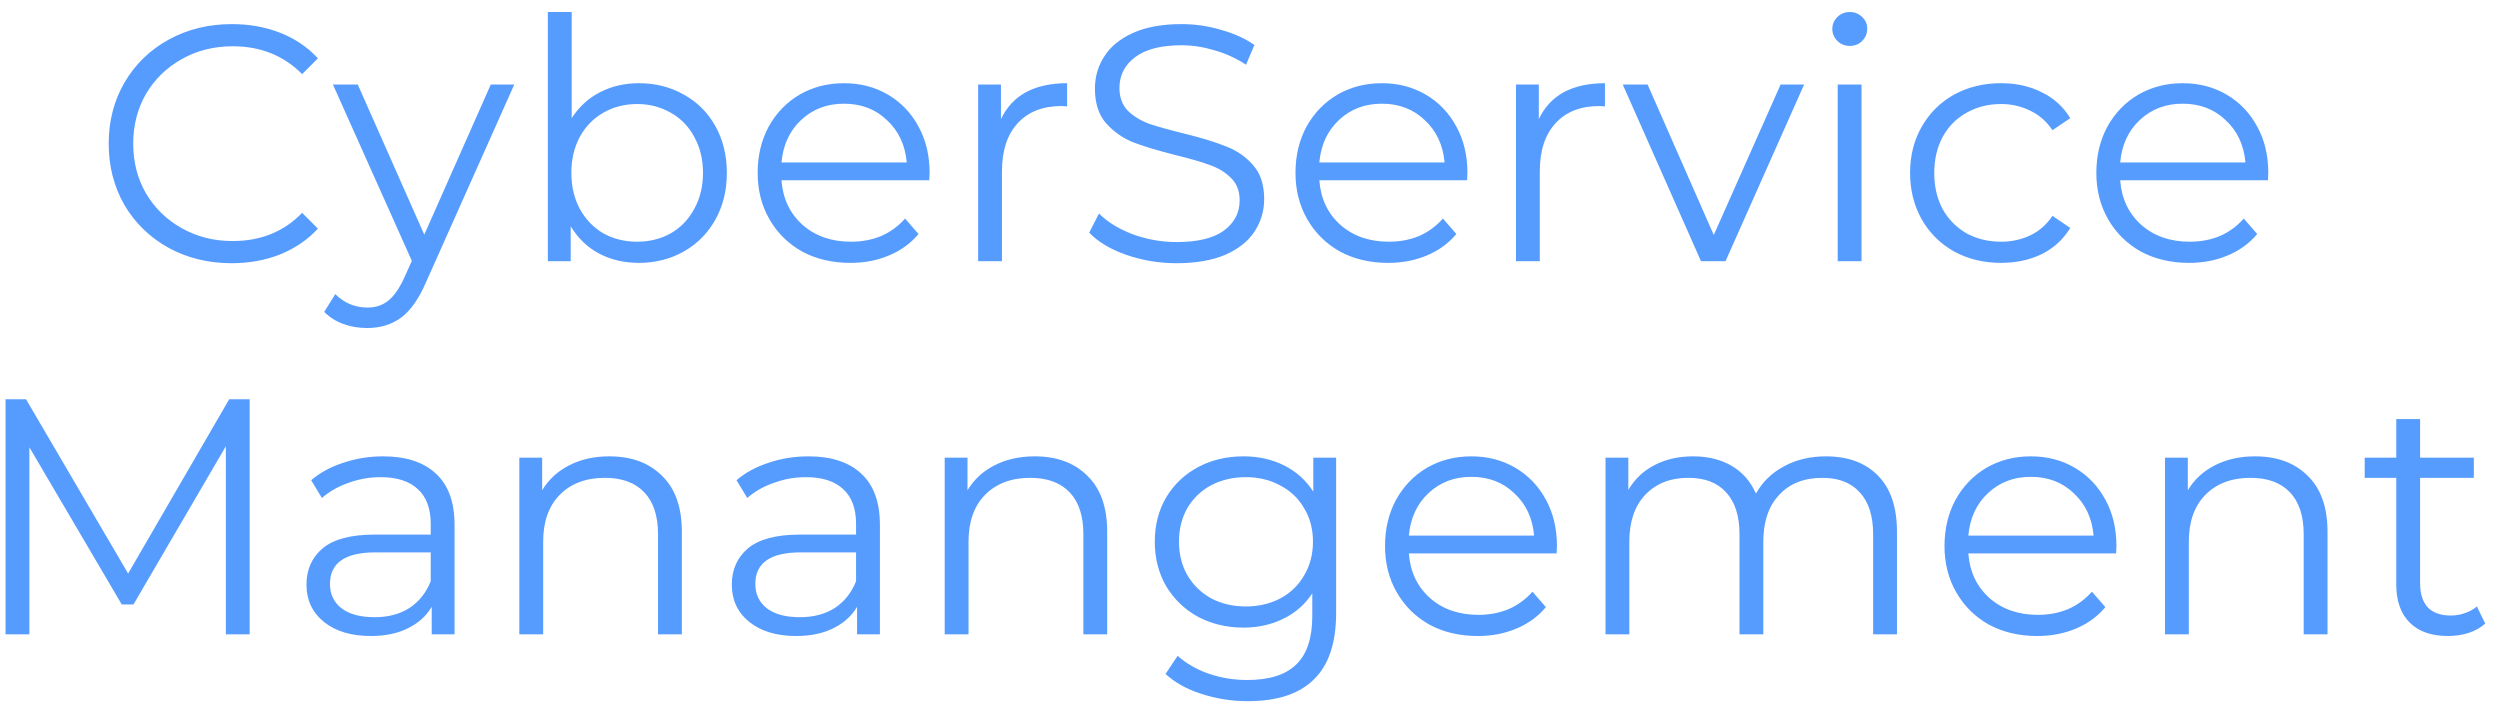 <svg width="134" height="38" viewBox="0 0 134 38" fill="none" xmlns="http://www.w3.org/2000/svg">
<path d="M12.414 14.108C11.166 14.108 10.038 13.832 9.03 13.28C8.034 12.728 7.248 11.966 6.672 10.994C6.108 10.01 5.826 8.912 5.826 7.7C5.826 6.488 6.108 5.396 6.672 4.424C7.248 3.44 8.04 2.672 9.048 2.12C10.056 1.568 11.184 1.292 12.432 1.292C13.368 1.292 14.232 1.448 15.024 1.76C15.816 2.072 16.488 2.528 17.04 3.128L16.194 3.974C15.21 2.978 13.968 2.48 12.468 2.48C11.472 2.48 10.566 2.708 9.75 3.164C8.934 3.62 8.292 4.244 7.824 5.036C7.368 5.828 7.14 6.716 7.14 7.7C7.14 8.684 7.368 9.572 7.824 10.364C8.292 11.156 8.934 11.78 9.75 12.236C10.566 12.692 11.472 12.92 12.468 12.92C13.98 12.92 15.222 12.416 16.194 11.408L17.04 12.254C16.488 12.854 15.81 13.316 15.006 13.64C14.214 13.952 13.35 14.108 12.414 14.108ZM27.565 4.532L22.831 15.134C22.447 16.022 22.003 16.652 21.499 17.024C20.995 17.396 20.389 17.582 19.681 17.582C19.225 17.582 18.799 17.51 18.403 17.366C18.007 17.222 17.665 17.006 17.377 16.718L17.971 15.764C18.451 16.244 19.027 16.484 19.699 16.484C20.131 16.484 20.497 16.364 20.797 16.124C21.109 15.884 21.397 15.476 21.661 14.9L22.075 13.982L17.845 4.532H19.177L22.741 12.578L26.305 4.532H27.565ZM34.243 4.46C35.131 4.46 35.935 4.664 36.655 5.072C37.375 5.468 37.939 6.032 38.347 6.764C38.755 7.496 38.959 8.33 38.959 9.266C38.959 10.202 38.755 11.036 38.347 11.768C37.939 12.5 37.375 13.07 36.655 13.478C35.935 13.886 35.131 14.09 34.243 14.09C33.451 14.09 32.737 13.922 32.101 13.586C31.477 13.25 30.973 12.764 30.589 12.128V14H29.365V0.644H30.643V6.332C31.039 5.72 31.543 5.258 32.155 4.946C32.779 4.622 33.475 4.46 34.243 4.46ZM34.153 12.956C34.813 12.956 35.413 12.806 35.953 12.506C36.493 12.194 36.913 11.756 37.213 11.192C37.525 10.628 37.681 9.986 37.681 9.266C37.681 8.546 37.525 7.904 37.213 7.34C36.913 6.776 36.493 6.344 35.953 6.044C35.413 5.732 34.813 5.576 34.153 5.576C33.481 5.576 32.875 5.732 32.335 6.044C31.807 6.344 31.387 6.776 31.075 7.34C30.775 7.904 30.625 8.546 30.625 9.266C30.625 9.986 30.775 10.628 31.075 11.192C31.387 11.756 31.807 12.194 32.335 12.506C32.875 12.806 33.481 12.956 34.153 12.956ZM49.808 9.662H41.888C41.96 10.646 42.338 11.444 43.022 12.056C43.706 12.656 44.57 12.956 45.614 12.956C46.202 12.956 46.742 12.854 47.234 12.65C47.726 12.434 48.152 12.122 48.512 11.714L49.232 12.542C48.812 13.046 48.284 13.43 47.648 13.694C47.024 13.958 46.334 14.09 45.578 14.09C44.606 14.09 43.742 13.886 42.986 13.478C42.242 13.058 41.66 12.482 41.24 11.75C40.82 11.018 40.61 10.19 40.61 9.266C40.61 8.342 40.808 7.514 41.204 6.782C41.612 6.05 42.164 5.48 42.86 5.072C43.568 4.664 44.36 4.46 45.236 4.46C46.112 4.46 46.898 4.664 47.594 5.072C48.29 5.48 48.836 6.05 49.232 6.782C49.628 7.502 49.826 8.33 49.826 9.266L49.808 9.662ZM45.236 5.558C44.324 5.558 43.556 5.852 42.932 6.44C42.32 7.016 41.972 7.772 41.888 8.708H48.602C48.518 7.772 48.164 7.016 47.54 6.44C46.928 5.852 46.16 5.558 45.236 5.558ZM53.651 6.386C53.952 5.75 54.395 5.27 54.983 4.946C55.584 4.622 56.322 4.46 57.197 4.46V5.702L56.892 5.684C55.895 5.684 55.115 5.99 54.551 6.602C53.987 7.214 53.706 8.072 53.706 9.176V14H52.428V4.532H53.651V6.386ZM63.062 14.108C62.126 14.108 61.226 13.958 60.362 13.658C59.51 13.358 58.85 12.962 58.382 12.47L58.904 11.444C59.36 11.9 59.966 12.272 60.722 12.56C61.478 12.836 62.258 12.974 63.062 12.974C64.19 12.974 65.036 12.77 65.6 12.362C66.164 11.942 66.446 11.402 66.446 10.742C66.446 10.238 66.29 9.836 65.978 9.536C65.678 9.236 65.306 9.008 64.862 8.852C64.418 8.684 63.8 8.504 63.008 8.312C62.06 8.072 61.304 7.844 60.74 7.628C60.176 7.4 59.69 7.058 59.282 6.602C58.886 6.146 58.688 5.528 58.688 4.748C58.688 4.112 58.856 3.536 59.192 3.02C59.528 2.492 60.044 2.072 60.74 1.76C61.436 1.448 62.3 1.292 63.332 1.292C64.052 1.292 64.754 1.394 65.438 1.598C66.134 1.79 66.734 2.06 67.238 2.408L66.788 3.47C66.26 3.122 65.696 2.864 65.096 2.696C64.496 2.516 63.908 2.426 63.332 2.426C62.228 2.426 61.394 2.642 60.83 3.074C60.278 3.494 60.002 4.04 60.002 4.712C60.002 5.216 60.152 5.624 60.452 5.936C60.764 6.236 61.148 6.47 61.604 6.638C62.072 6.794 62.696 6.968 63.476 7.16C64.4 7.388 65.144 7.616 65.708 7.844C66.284 8.06 66.77 8.396 67.166 8.852C67.562 9.296 67.76 9.902 67.76 10.67C67.76 11.306 67.586 11.888 67.238 12.416C66.902 12.932 66.38 13.346 65.672 13.658C64.964 13.958 64.094 14.108 63.062 14.108ZM78.636 9.662H70.716C70.788 10.646 71.166 11.444 71.85 12.056C72.534 12.656 73.398 12.956 74.442 12.956C75.03 12.956 75.57 12.854 76.062 12.65C76.554 12.434 76.98 12.122 77.34 11.714L78.06 12.542C77.64 13.046 77.112 13.43 76.476 13.694C75.852 13.958 75.162 14.09 74.406 14.09C73.434 14.09 72.57 13.886 71.814 13.478C71.07 13.058 70.488 12.482 70.068 11.75C69.648 11.018 69.438 10.19 69.438 9.266C69.438 8.342 69.636 7.514 70.032 6.782C70.44 6.05 70.992 5.48 71.688 5.072C72.396 4.664 73.188 4.46 74.064 4.46C74.94 4.46 75.726 4.664 76.422 5.072C77.118 5.48 77.664 6.05 78.06 6.782C78.456 7.502 78.654 8.33 78.654 9.266L78.636 9.662ZM74.064 5.558C73.152 5.558 72.384 5.852 71.76 6.44C71.148 7.016 70.8 7.772 70.716 8.708H77.43C77.346 7.772 76.992 7.016 76.368 6.44C75.756 5.852 74.988 5.558 74.064 5.558ZM82.48 6.386C82.78 5.75 83.224 5.27 83.812 4.946C84.412 4.622 85.15 4.46 86.026 4.46V5.702L85.72 5.684C84.724 5.684 83.944 5.99 83.38 6.602C82.816 7.214 82.534 8.072 82.534 9.176V14H81.256V4.532H82.48V6.386ZM96.7 4.532L92.488 14H91.174L86.98 4.532H88.312L91.858 12.596L95.44 4.532H96.7ZM98.5 4.532H99.778V14H98.5V4.532ZM99.148 2.462C98.884 2.462 98.662 2.372 98.482 2.192C98.302 2.012 98.212 1.796 98.212 1.544C98.212 1.304 98.302 1.094 98.482 0.914C98.662 0.734 98.884 0.644 99.148 0.644C99.412 0.644 99.634 0.734 99.814 0.914C99.994 1.082 100.084 1.286 100.084 1.526C100.084 1.79 99.994 2.012 99.814 2.192C99.634 2.372 99.412 2.462 99.148 2.462ZM107.258 14.09C106.322 14.09 105.482 13.886 104.738 13.478C104.006 13.07 103.43 12.5 103.01 11.768C102.59 11.024 102.38 10.19 102.38 9.266C102.38 8.342 102.59 7.514 103.01 6.782C103.43 6.05 104.006 5.48 104.738 5.072C105.482 4.664 106.322 4.46 107.258 4.46C108.074 4.46 108.8 4.622 109.436 4.946C110.084 5.258 110.594 5.72 110.966 6.332L110.012 6.98C109.7 6.512 109.304 6.164 108.824 5.936C108.344 5.696 107.822 5.576 107.258 5.576C106.574 5.576 105.956 5.732 105.404 6.044C104.864 6.344 104.438 6.776 104.126 7.34C103.826 7.904 103.676 8.546 103.676 9.266C103.676 9.998 103.826 10.646 104.126 11.21C104.438 11.762 104.864 12.194 105.404 12.506C105.956 12.806 106.574 12.956 107.258 12.956C107.822 12.956 108.344 12.842 108.824 12.614C109.304 12.386 109.7 12.038 110.012 11.57L110.966 12.218C110.594 12.83 110.084 13.298 109.436 13.622C108.788 13.934 108.062 14.09 107.258 14.09ZM121.562 9.662H113.642C113.714 10.646 114.092 11.444 114.776 12.056C115.46 12.656 116.324 12.956 117.368 12.956C117.956 12.956 118.496 12.854 118.988 12.65C119.48 12.434 119.906 12.122 120.266 11.714L120.986 12.542C120.566 13.046 120.038 13.43 119.402 13.694C118.778 13.958 118.088 14.09 117.332 14.09C116.36 14.09 115.496 13.886 114.74 13.478C113.996 13.058 113.414 12.482 112.994 11.75C112.574 11.018 112.364 10.19 112.364 9.266C112.364 8.342 112.562 7.514 112.958 6.782C113.366 6.05 113.918 5.48 114.614 5.072C115.322 4.664 116.114 4.46 116.99 4.46C117.866 4.46 118.652 4.664 119.348 5.072C120.044 5.48 120.59 6.05 120.986 6.782C121.382 7.502 121.58 8.33 121.58 9.266L121.562 9.662ZM116.99 5.558C116.078 5.558 115.31 5.852 114.686 6.44C114.074 7.016 113.726 7.772 113.642 8.708H120.356C120.272 7.772 119.918 7.016 119.294 6.44C118.682 5.852 117.914 5.558 116.99 5.558ZM13.383 21.4V34H12.105V23.92L7.155 32.398H6.525L1.575 23.974V34H0.297V21.4H1.395L6.867 30.742L12.285 21.4H13.383ZM20.53 24.46C21.767 24.46 22.715 24.772 23.375 25.396C24.035 26.008 24.364 26.92 24.364 28.132V34H23.14V32.524C22.852 33.016 22.427 33.4 21.863 33.676C21.311 33.952 20.651 34.09 19.883 34.09C18.826 34.09 17.986 33.838 17.363 33.334C16.738 32.83 16.427 32.164 16.427 31.336C16.427 30.532 16.715 29.884 17.291 29.392C17.878 28.9 18.808 28.654 20.081 28.654H23.087V28.078C23.087 27.262 22.858 26.644 22.402 26.224C21.947 25.792 21.28 25.576 20.404 25.576C19.805 25.576 19.229 25.678 18.677 25.882C18.125 26.074 17.651 26.344 17.255 26.692L16.678 25.738C17.159 25.33 17.735 25.018 18.407 24.802C19.078 24.574 19.787 24.46 20.53 24.46ZM20.081 33.082C20.8 33.082 21.419 32.92 21.934 32.596C22.451 32.26 22.834 31.78 23.087 31.156V29.608H20.116C18.497 29.608 17.686 30.172 17.686 31.3C17.686 31.852 17.896 32.29 18.317 32.614C18.736 32.926 19.325 33.082 20.081 33.082ZM32.66 24.46C33.848 24.46 34.79 24.808 35.486 25.504C36.194 26.188 36.548 27.19 36.548 28.51V34H35.27V28.636C35.27 27.652 35.024 26.902 34.532 26.386C34.04 25.87 33.338 25.612 32.426 25.612C31.406 25.612 30.596 25.918 29.996 26.53C29.408 27.13 29.114 27.964 29.114 29.032V34H27.836V24.532H29.06V26.278C29.408 25.702 29.888 25.258 30.5 24.946C31.124 24.622 31.844 24.46 32.66 24.46ZM43.329 24.46C44.565 24.46 45.513 24.772 46.173 25.396C46.833 26.008 47.163 26.92 47.163 28.132V34H45.939V32.524C45.651 33.016 45.225 33.4 44.661 33.676C44.109 33.952 43.449 34.09 42.681 34.09C41.625 34.09 40.785 33.838 40.161 33.334C39.537 32.83 39.225 32.164 39.225 31.336C39.225 30.532 39.513 29.884 40.089 29.392C40.677 28.9 41.607 28.654 42.879 28.654H45.885V28.078C45.885 27.262 45.657 26.644 45.201 26.224C44.745 25.792 44.079 25.576 43.203 25.576C42.603 25.576 42.027 25.678 41.475 25.882C40.923 26.074 40.449 26.344 40.053 26.692L39.477 25.738C39.957 25.33 40.533 25.018 41.205 24.802C41.877 24.574 42.585 24.46 43.329 24.46ZM42.879 33.082C43.599 33.082 44.217 32.92 44.733 32.596C45.249 32.26 45.633 31.78 45.885 31.156V29.608H42.915C41.295 29.608 40.485 30.172 40.485 31.3C40.485 31.852 40.695 32.29 41.115 32.614C41.535 32.926 42.123 33.082 42.879 33.082ZM55.459 24.46C56.647 24.46 57.589 24.808 58.285 25.504C58.992 26.188 59.346 27.19 59.346 28.51V34H58.069V28.636C58.069 27.652 57.822 26.902 57.331 26.386C56.839 25.87 56.136 25.612 55.224 25.612C54.205 25.612 53.395 25.918 52.794 26.53C52.206 27.13 51.913 27.964 51.913 29.032V34H50.635V24.532H51.858V26.278C52.206 25.702 52.687 25.258 53.298 24.946C53.922 24.622 54.642 24.46 55.459 24.46ZM71.617 24.532V32.848C71.617 34.456 71.221 35.644 70.429 36.412C69.649 37.192 68.467 37.582 66.883 37.582C66.007 37.582 65.173 37.45 64.381 37.186C63.601 36.934 62.965 36.58 62.473 36.124L63.121 35.152C63.577 35.56 64.129 35.878 64.777 36.106C65.437 36.334 66.127 36.448 66.847 36.448C68.047 36.448 68.929 36.166 69.493 35.602C70.057 35.05 70.339 34.186 70.339 33.01V31.804C69.943 32.404 69.421 32.86 68.773 33.172C68.137 33.484 67.429 33.64 66.649 33.64C65.761 33.64 64.951 33.448 64.219 33.064C63.499 32.668 62.929 32.122 62.509 31.426C62.101 30.718 61.897 29.92 61.897 29.032C61.897 28.144 62.101 27.352 62.509 26.656C62.929 25.96 63.499 25.42 64.219 25.036C64.939 24.652 65.749 24.46 66.649 24.46C67.453 24.46 68.179 24.622 68.827 24.946C69.475 25.27 69.997 25.738 70.393 26.35V24.532H71.617ZM66.775 32.506C67.459 32.506 68.077 32.362 68.629 32.074C69.181 31.774 69.607 31.36 69.907 30.832C70.219 30.304 70.375 29.704 70.375 29.032C70.375 28.36 70.219 27.766 69.907 27.25C69.607 26.722 69.181 26.314 68.629 26.026C68.089 25.726 67.471 25.576 66.775 25.576C66.091 25.576 65.473 25.72 64.921 26.008C64.381 26.296 63.955 26.704 63.643 27.232C63.343 27.76 63.193 28.36 63.193 29.032C63.193 29.704 63.343 30.304 63.643 30.832C63.955 31.36 64.381 31.774 64.921 32.074C65.473 32.362 66.091 32.506 66.775 32.506ZM83.435 29.662H75.515C75.587 30.646 75.965 31.444 76.649 32.056C77.333 32.656 78.197 32.956 79.241 32.956C79.829 32.956 80.369 32.854 80.861 32.65C81.353 32.434 81.779 32.122 82.139 31.714L82.859 32.542C82.439 33.046 81.911 33.43 81.275 33.694C80.651 33.958 79.961 34.09 79.205 34.09C78.233 34.09 77.369 33.886 76.613 33.478C75.869 33.058 75.287 32.482 74.867 31.75C74.447 31.018 74.237 30.19 74.237 29.266C74.237 28.342 74.435 27.514 74.831 26.782C75.239 26.05 75.791 25.48 76.487 25.072C77.195 24.664 77.987 24.46 78.863 24.46C79.739 24.46 80.525 24.664 81.221 25.072C81.917 25.48 82.463 26.05 82.859 26.782C83.255 27.502 83.453 28.33 83.453 29.266L83.435 29.662ZM78.863 25.558C77.951 25.558 77.183 25.852 76.559 26.44C75.947 27.016 75.599 27.772 75.515 28.708H82.229C82.145 27.772 81.791 27.016 81.167 26.44C80.555 25.852 79.787 25.558 78.863 25.558ZM97.862 24.46C99.05 24.46 99.981 24.802 100.652 25.486C101.336 26.17 101.678 27.178 101.678 28.51V34H100.4V28.636C100.4 27.652 100.16 26.902 99.68 26.386C99.213 25.87 98.546 25.612 97.683 25.612C96.698 25.612 95.924 25.918 95.361 26.53C94.796 27.13 94.514 27.964 94.514 29.032V34H93.237V28.636C93.237 27.652 92.996 26.902 92.516 26.386C92.049 25.87 91.376 25.612 90.501 25.612C89.528 25.612 88.754 25.918 88.178 26.53C87.615 27.13 87.332 27.964 87.332 29.032V34H86.055V24.532H87.278V26.26C87.615 25.684 88.082 25.24 88.683 24.928C89.282 24.616 89.972 24.46 90.752 24.46C91.544 24.46 92.228 24.628 92.805 24.964C93.392 25.3 93.831 25.798 94.118 26.458C94.466 25.834 94.965 25.348 95.612 25C96.272 24.64 97.022 24.46 97.862 24.46ZM113.423 29.662H105.503C105.575 30.646 105.953 31.444 106.637 32.056C107.321 32.656 108.185 32.956 109.229 32.956C109.817 32.956 110.357 32.854 110.849 32.65C111.341 32.434 111.767 32.122 112.127 31.714L112.847 32.542C112.427 33.046 111.899 33.43 111.263 33.694C110.639 33.958 109.949 34.09 109.193 34.09C108.221 34.09 107.357 33.886 106.601 33.478C105.857 33.058 105.275 32.482 104.855 31.75C104.435 31.018 104.225 30.19 104.225 29.266C104.225 28.342 104.423 27.514 104.819 26.782C105.227 26.05 105.779 25.48 106.475 25.072C107.183 24.664 107.975 24.46 108.851 24.46C109.727 24.46 110.513 24.664 111.209 25.072C111.905 25.48 112.451 26.05 112.847 26.782C113.243 27.502 113.441 28.33 113.441 29.266L113.423 29.662ZM108.851 25.558C107.939 25.558 107.171 25.852 106.547 26.44C105.935 27.016 105.587 27.772 105.503 28.708H112.217C112.133 27.772 111.779 27.016 111.155 26.44C110.543 25.852 109.775 25.558 108.851 25.558ZM120.867 24.46C122.055 24.46 122.997 24.808 123.693 25.504C124.401 26.188 124.755 27.19 124.755 28.51V34H123.477V28.636C123.477 27.652 123.231 26.902 122.739 26.386C122.247 25.87 121.545 25.612 120.633 25.612C119.613 25.612 118.803 25.918 118.203 26.53C117.615 27.13 117.321 27.964 117.321 29.032V34H116.043V24.532H117.267V26.278C117.615 25.702 118.095 25.258 118.707 24.946C119.331 24.622 120.051 24.46 120.867 24.46ZM133.21 33.424C132.97 33.64 132.67 33.808 132.31 33.928C131.962 34.036 131.596 34.09 131.212 34.09C130.324 34.09 129.64 33.85 129.16 33.37C128.68 32.89 128.44 32.212 128.44 31.336V25.612H126.748V24.532H128.44V22.462H129.718V24.532H132.598V25.612H129.718V31.264C129.718 31.828 129.856 32.26 130.132 32.56C130.42 32.848 130.828 32.992 131.356 32.992C131.62 32.992 131.872 32.95 132.112 32.866C132.364 32.782 132.58 32.662 132.76 32.506L133.21 33.424Z" fill="#569CFF"/>
</svg>
